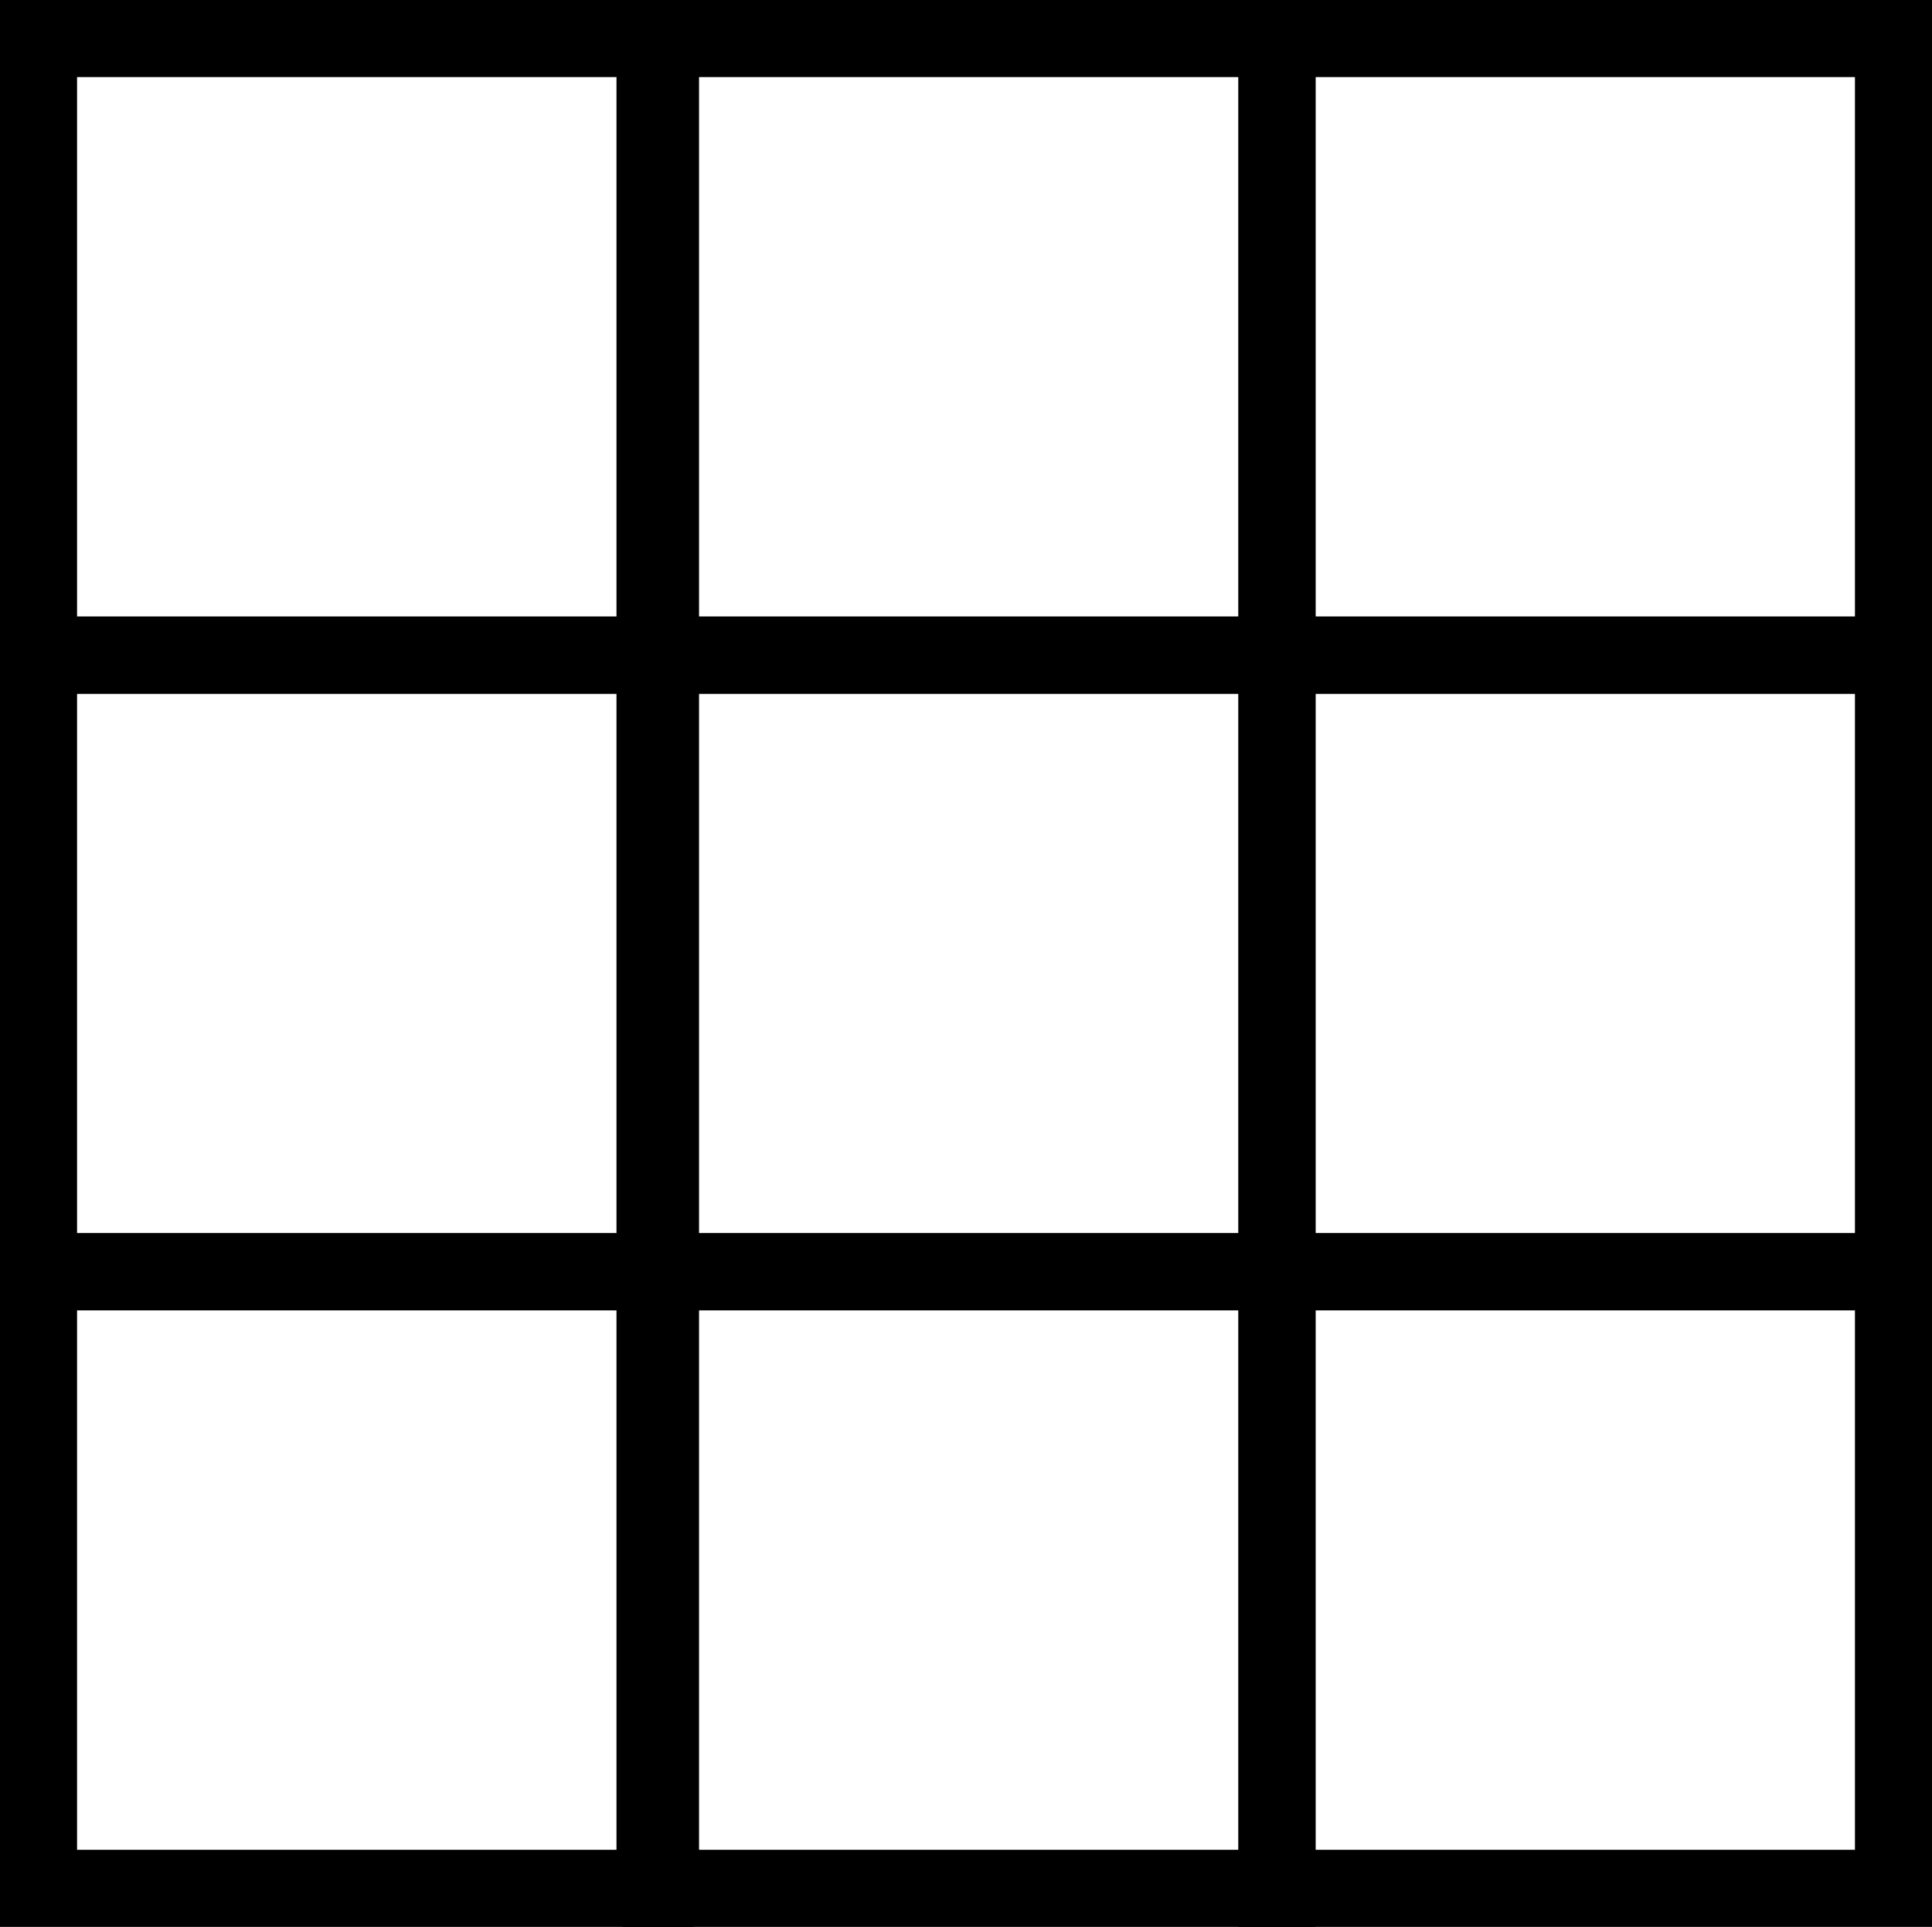 <svg version="1.1" xmlns="http://www.w3.org/2000/svg" xmlns:xlink="http://www.w3.org/1999/xlink" width="351" height="350" viewBox="0,0,351,350"><g transform="translate(-64.5,-5)"><g data-paper-data="{&quot;isPaintingLayer&quot;:true}" fill="none" fill-rule="nonzero" stroke="#000000" stroke-width="14" stroke-linecap="butt" stroke-linejoin="miter" stroke-miterlimit="10" stroke-dasharray="" stroke-dashoffset="0" style="mix-blend-mode: normal"><path d="M71.5,124v-112h112v112z"/><path d="M184.5,124v-112h112v112z"/><path d="M296.5,124v-112h112v112z"/><path d="M71.5,236v-112h112v112z"/><path d="M184.5,236v-112h112v112z"/><path d="M296.5,236v-112h112v112z"/><path d="M71.5,348v-112h112v112z"/><path d="M184.5,348v-112h112v112z"/><path d="M296.5,348v-112h112v112z"/></g></g></svg>